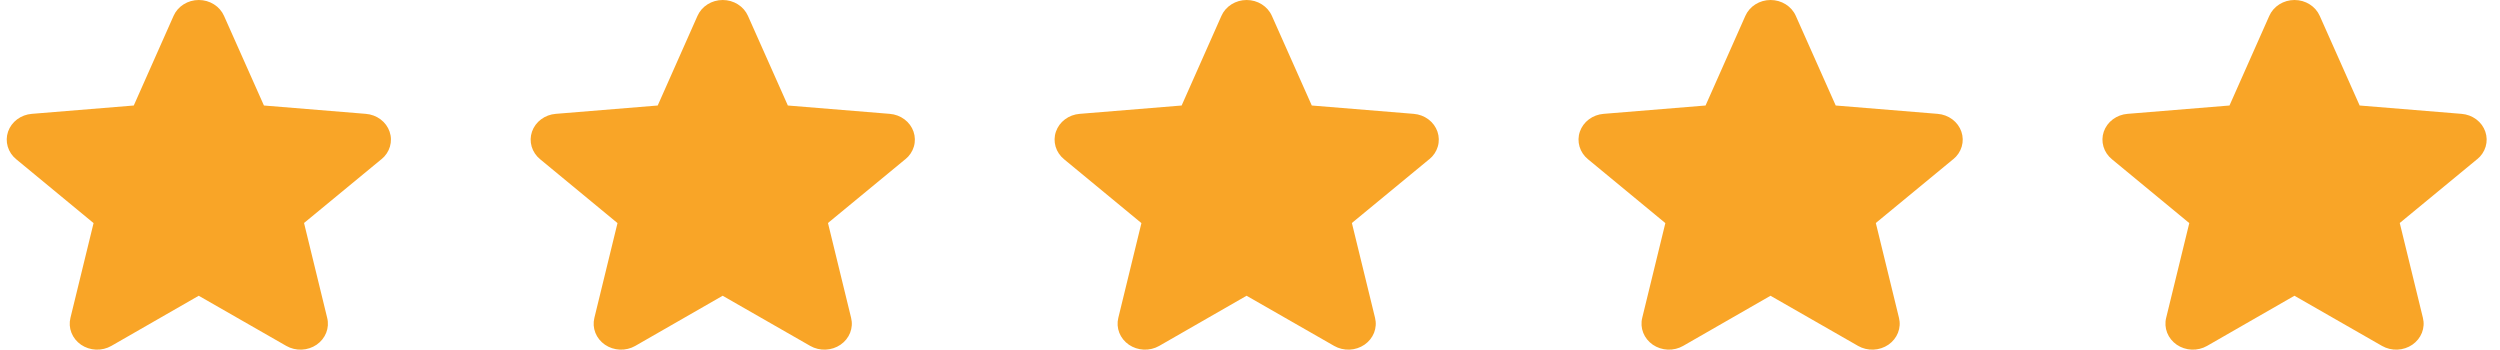 <svg width="143" height="20" viewBox="0 0 143 20" fill="none" xmlns="http://www.w3.org/2000/svg">
<path d="M21.813 9.11L17.391 12.755L18.715 18.182C18.786 18.465 18.766 18.762 18.658 19.035C18.55 19.308 18.36 19.545 18.111 19.717C17.861 19.888 17.564 19.986 17.256 19.999C16.948 20.011 16.642 19.938 16.378 19.787L11.367 16.917L6.367 19.787C6.102 19.938 5.797 20.011 5.489 19.999C5.181 19.986 4.884 19.888 4.634 19.717C4.385 19.545 4.194 19.308 4.087 19.035C3.979 18.762 3.959 18.465 4.029 18.182L5.352 12.761L0.929 9.11C0.695 8.92 0.526 8.668 0.443 8.387C0.36 8.106 0.366 7.808 0.461 7.531C0.557 7.253 0.737 7.008 0.979 6.827C1.221 6.646 1.514 6.536 1.822 6.512L7.652 6.035L9.928 0.908C10.046 0.639 10.247 0.409 10.504 0.248C10.761 0.086 11.062 0 11.371 0C11.68 0 11.981 0.086 12.238 0.248C12.495 0.409 12.695 0.639 12.814 0.908L15.097 6.035L20.924 6.512C21.232 6.536 21.526 6.646 21.768 6.827C22.01 7.008 22.19 7.253 22.285 7.531C22.381 7.808 22.387 8.106 22.304 8.387C22.221 8.668 22.052 8.92 21.818 9.11H21.813Z" fill="#F9A527"/>
<path d="M51.782 9.11L47.36 12.755L48.684 18.182C48.754 18.465 48.734 18.762 48.627 19.035C48.519 19.308 48.329 19.545 48.079 19.717C47.83 19.888 47.532 19.986 47.224 19.999C46.916 20.011 46.611 19.938 46.347 19.787L41.336 16.917L36.335 19.787C36.071 19.938 35.766 20.011 35.458 19.999C35.15 19.986 34.852 19.888 34.603 19.717C34.353 19.545 34.163 19.308 34.055 19.035C33.948 18.762 33.928 18.465 33.998 18.182L35.321 12.761L30.898 9.11C30.664 8.92 30.495 8.668 30.411 8.387C30.328 8.106 30.335 7.808 30.43 7.531C30.526 7.253 30.706 7.008 30.948 6.827C31.19 6.646 31.483 6.536 31.791 6.512L37.621 6.035L39.896 0.908C40.015 0.639 40.216 0.409 40.472 0.248C40.729 0.086 41.031 0 41.34 0C41.648 0 41.95 0.086 42.207 0.248C42.464 0.409 42.664 0.639 42.783 0.908L45.065 6.035L50.893 6.512C51.201 6.536 51.494 6.646 51.736 6.827C51.978 7.008 52.159 7.253 52.254 7.531C52.349 7.808 52.356 8.106 52.273 8.387C52.19 8.668 52.02 8.92 51.786 9.11H51.782Z" fill="#F9A527"/>
<path d="M81.75 9.11L77.328 12.755L78.653 18.182C78.723 18.465 78.703 18.762 78.596 19.035C78.488 19.308 78.297 19.545 78.048 19.717C77.799 19.888 77.501 19.986 77.193 19.999C76.885 20.011 76.58 19.938 76.316 19.787L71.304 16.917L66.304 19.787C66.04 19.938 65.735 20.011 65.427 19.999C65.118 19.986 64.821 19.888 64.572 19.717C64.322 19.545 64.132 19.308 64.024 19.035C63.917 18.762 63.897 18.465 63.967 18.182L65.289 12.761L60.866 9.11C60.633 8.92 60.463 8.668 60.38 8.387C60.297 8.106 60.303 7.808 60.399 7.531C60.494 7.253 60.674 7.008 60.916 6.827C61.158 6.646 61.452 6.536 61.76 6.512L67.59 6.035L69.865 0.908C69.984 0.639 70.184 0.409 70.441 0.248C70.698 0.086 71 0 71.308 0C71.617 0 71.919 0.086 72.175 0.248C72.432 0.409 72.633 0.639 72.752 0.908L75.034 6.035L80.862 6.512C81.17 6.536 81.463 6.646 81.705 6.827C81.947 7.008 82.127 7.253 82.223 7.531C82.318 7.808 82.325 8.106 82.241 8.387C82.158 8.668 81.989 8.92 81.755 9.11H81.75Z" fill="#F9A527"/>
<path d="M111.719 9.11L107.297 12.755L108.622 18.182C108.692 18.465 108.672 18.762 108.564 19.035C108.457 19.308 108.266 19.545 108.017 19.717C107.767 19.888 107.47 19.986 107.162 19.999C106.854 20.011 106.549 19.938 106.284 19.787L101.273 16.917L96.273 19.787C96.009 19.938 95.703 20.011 95.395 19.999C95.087 19.986 94.79 19.888 94.54 19.717C94.291 19.545 94.1 19.308 93.993 19.035C93.885 18.762 93.865 18.465 93.935 18.182L95.258 12.761L90.835 9.11C90.601 8.92 90.432 8.668 90.349 8.387C90.266 8.106 90.272 7.808 90.368 7.531C90.463 7.253 90.643 7.008 90.885 6.827C91.127 6.646 91.421 6.536 91.728 6.512L97.558 6.035L99.834 0.908C99.953 0.639 100.153 0.409 100.41 0.248C100.667 0.086 100.969 0 101.277 0C101.586 0 101.887 0.086 102.144 0.248C102.401 0.409 102.602 0.639 102.72 0.908L105.003 6.035L110.831 6.512C111.139 6.536 111.432 6.646 111.674 6.827C111.916 7.008 112.096 7.253 112.191 7.531C112.287 7.808 112.293 8.106 112.21 8.387C112.127 8.668 111.958 8.92 111.724 9.11H111.719Z" fill="#F9A527"/>
<path d="M141.688 9.11L137.266 12.755L138.591 18.182C138.661 18.465 138.641 18.762 138.533 19.035C138.425 19.308 138.235 19.545 137.986 19.717C137.736 19.888 137.439 19.986 137.131 19.999C136.822 20.011 136.517 19.938 136.253 19.787L131.242 16.917L126.242 19.787C125.977 19.938 125.672 20.011 125.364 19.999C125.056 19.986 124.759 19.888 124.509 19.717C124.26 19.545 124.069 19.308 123.962 19.035C123.854 18.762 123.834 18.465 123.904 18.182L125.227 12.761L120.804 9.11C120.57 8.92 120.401 8.668 120.318 8.387C120.235 8.106 120.241 7.808 120.336 7.531C120.432 7.253 120.612 7.008 120.854 6.827C121.096 6.646 121.389 6.536 121.697 6.512L127.527 6.035L129.803 0.908C129.921 0.639 130.122 0.409 130.379 0.248C130.636 0.086 130.937 0 131.246 0C131.554 0 131.856 0.086 132.113 0.248C132.37 0.409 132.57 0.639 132.689 0.908L134.972 6.035L140.799 6.512C141.107 6.536 141.401 6.646 141.643 6.827C141.885 7.008 142.065 7.253 142.16 7.531C142.256 7.808 142.262 8.106 142.179 8.387C142.096 8.668 141.927 8.92 141.693 9.11H141.688Z" fill="#F9A527"/>
</svg>
